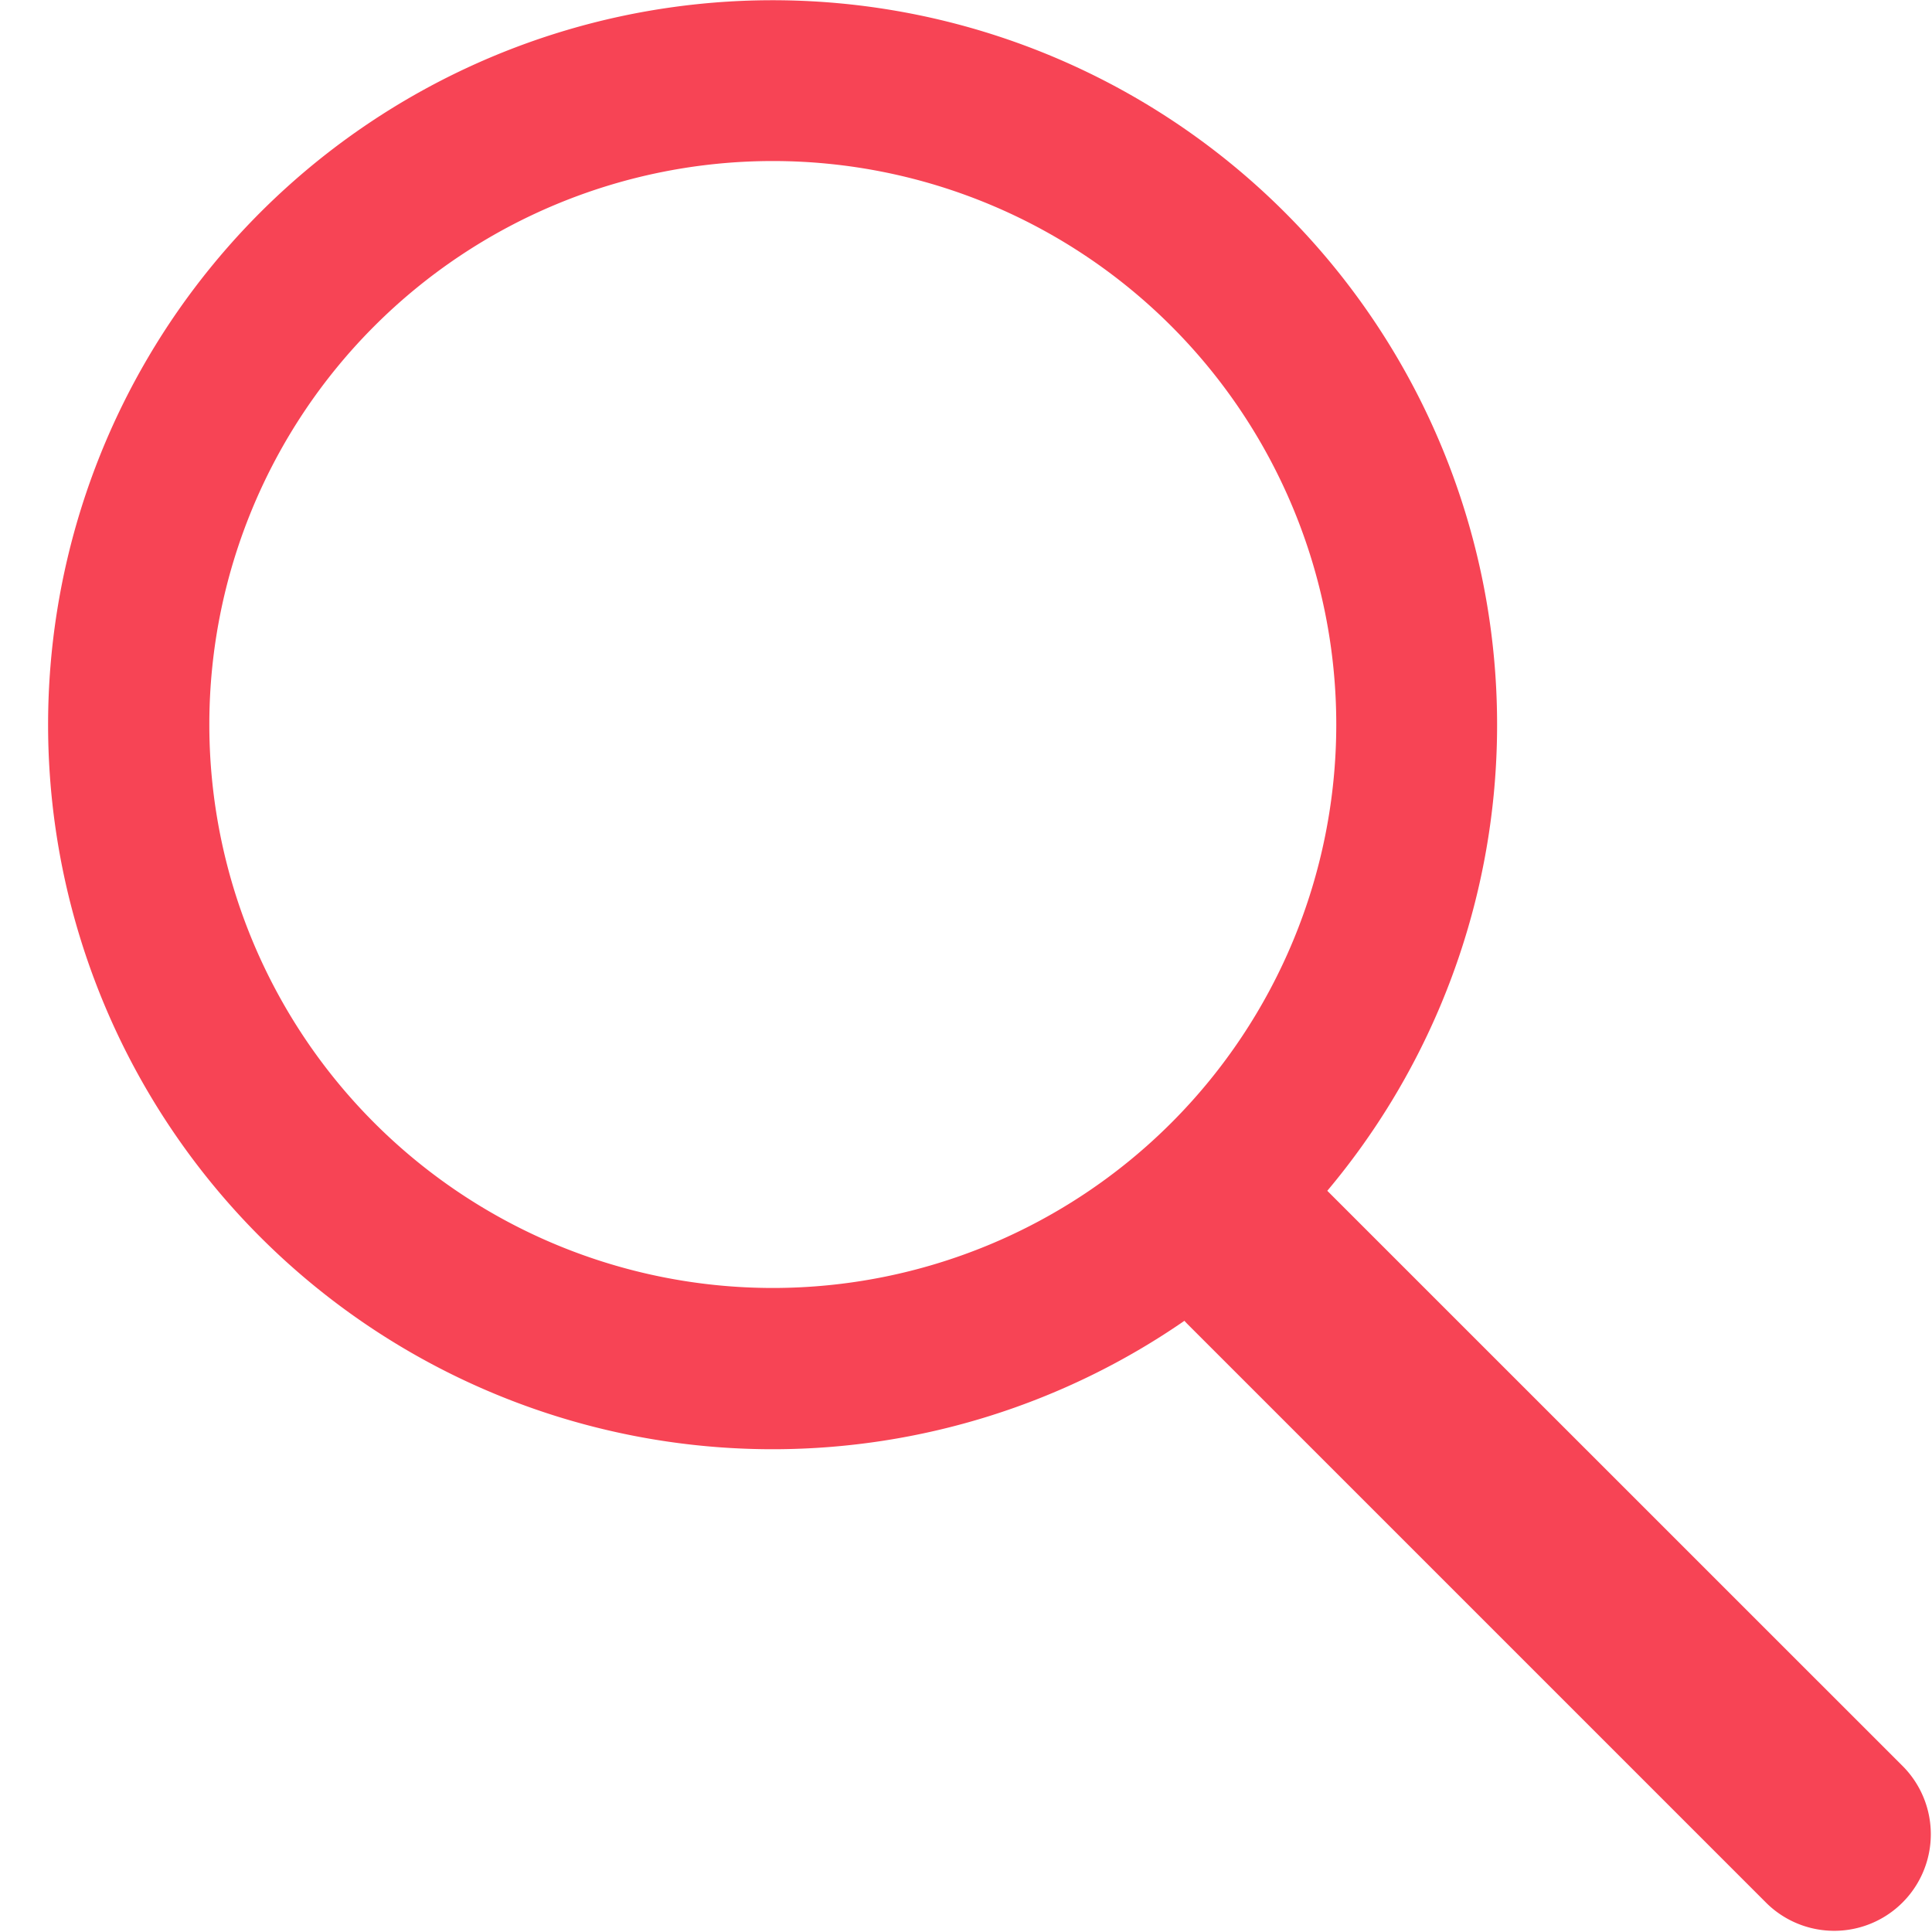 <svg xmlns="http://www.w3.org/2000/svg" width="20" height="20" viewBox="0 0 20 20">
    <path fill="#F74455" fill-rule="evenodd" d="M13.74 12.327l5.967 5.966a1 1 0 0 1-1.414 1.414l-6-6a1.017 1.017 0 0 1-.032-.034 7.5 7.5 0 1 1 1.48-1.347zM8 1.667a5.833 5.833 0 1 0 0 11.666A5.833 5.833 0 0 0 8 1.667z"/>
</svg>
